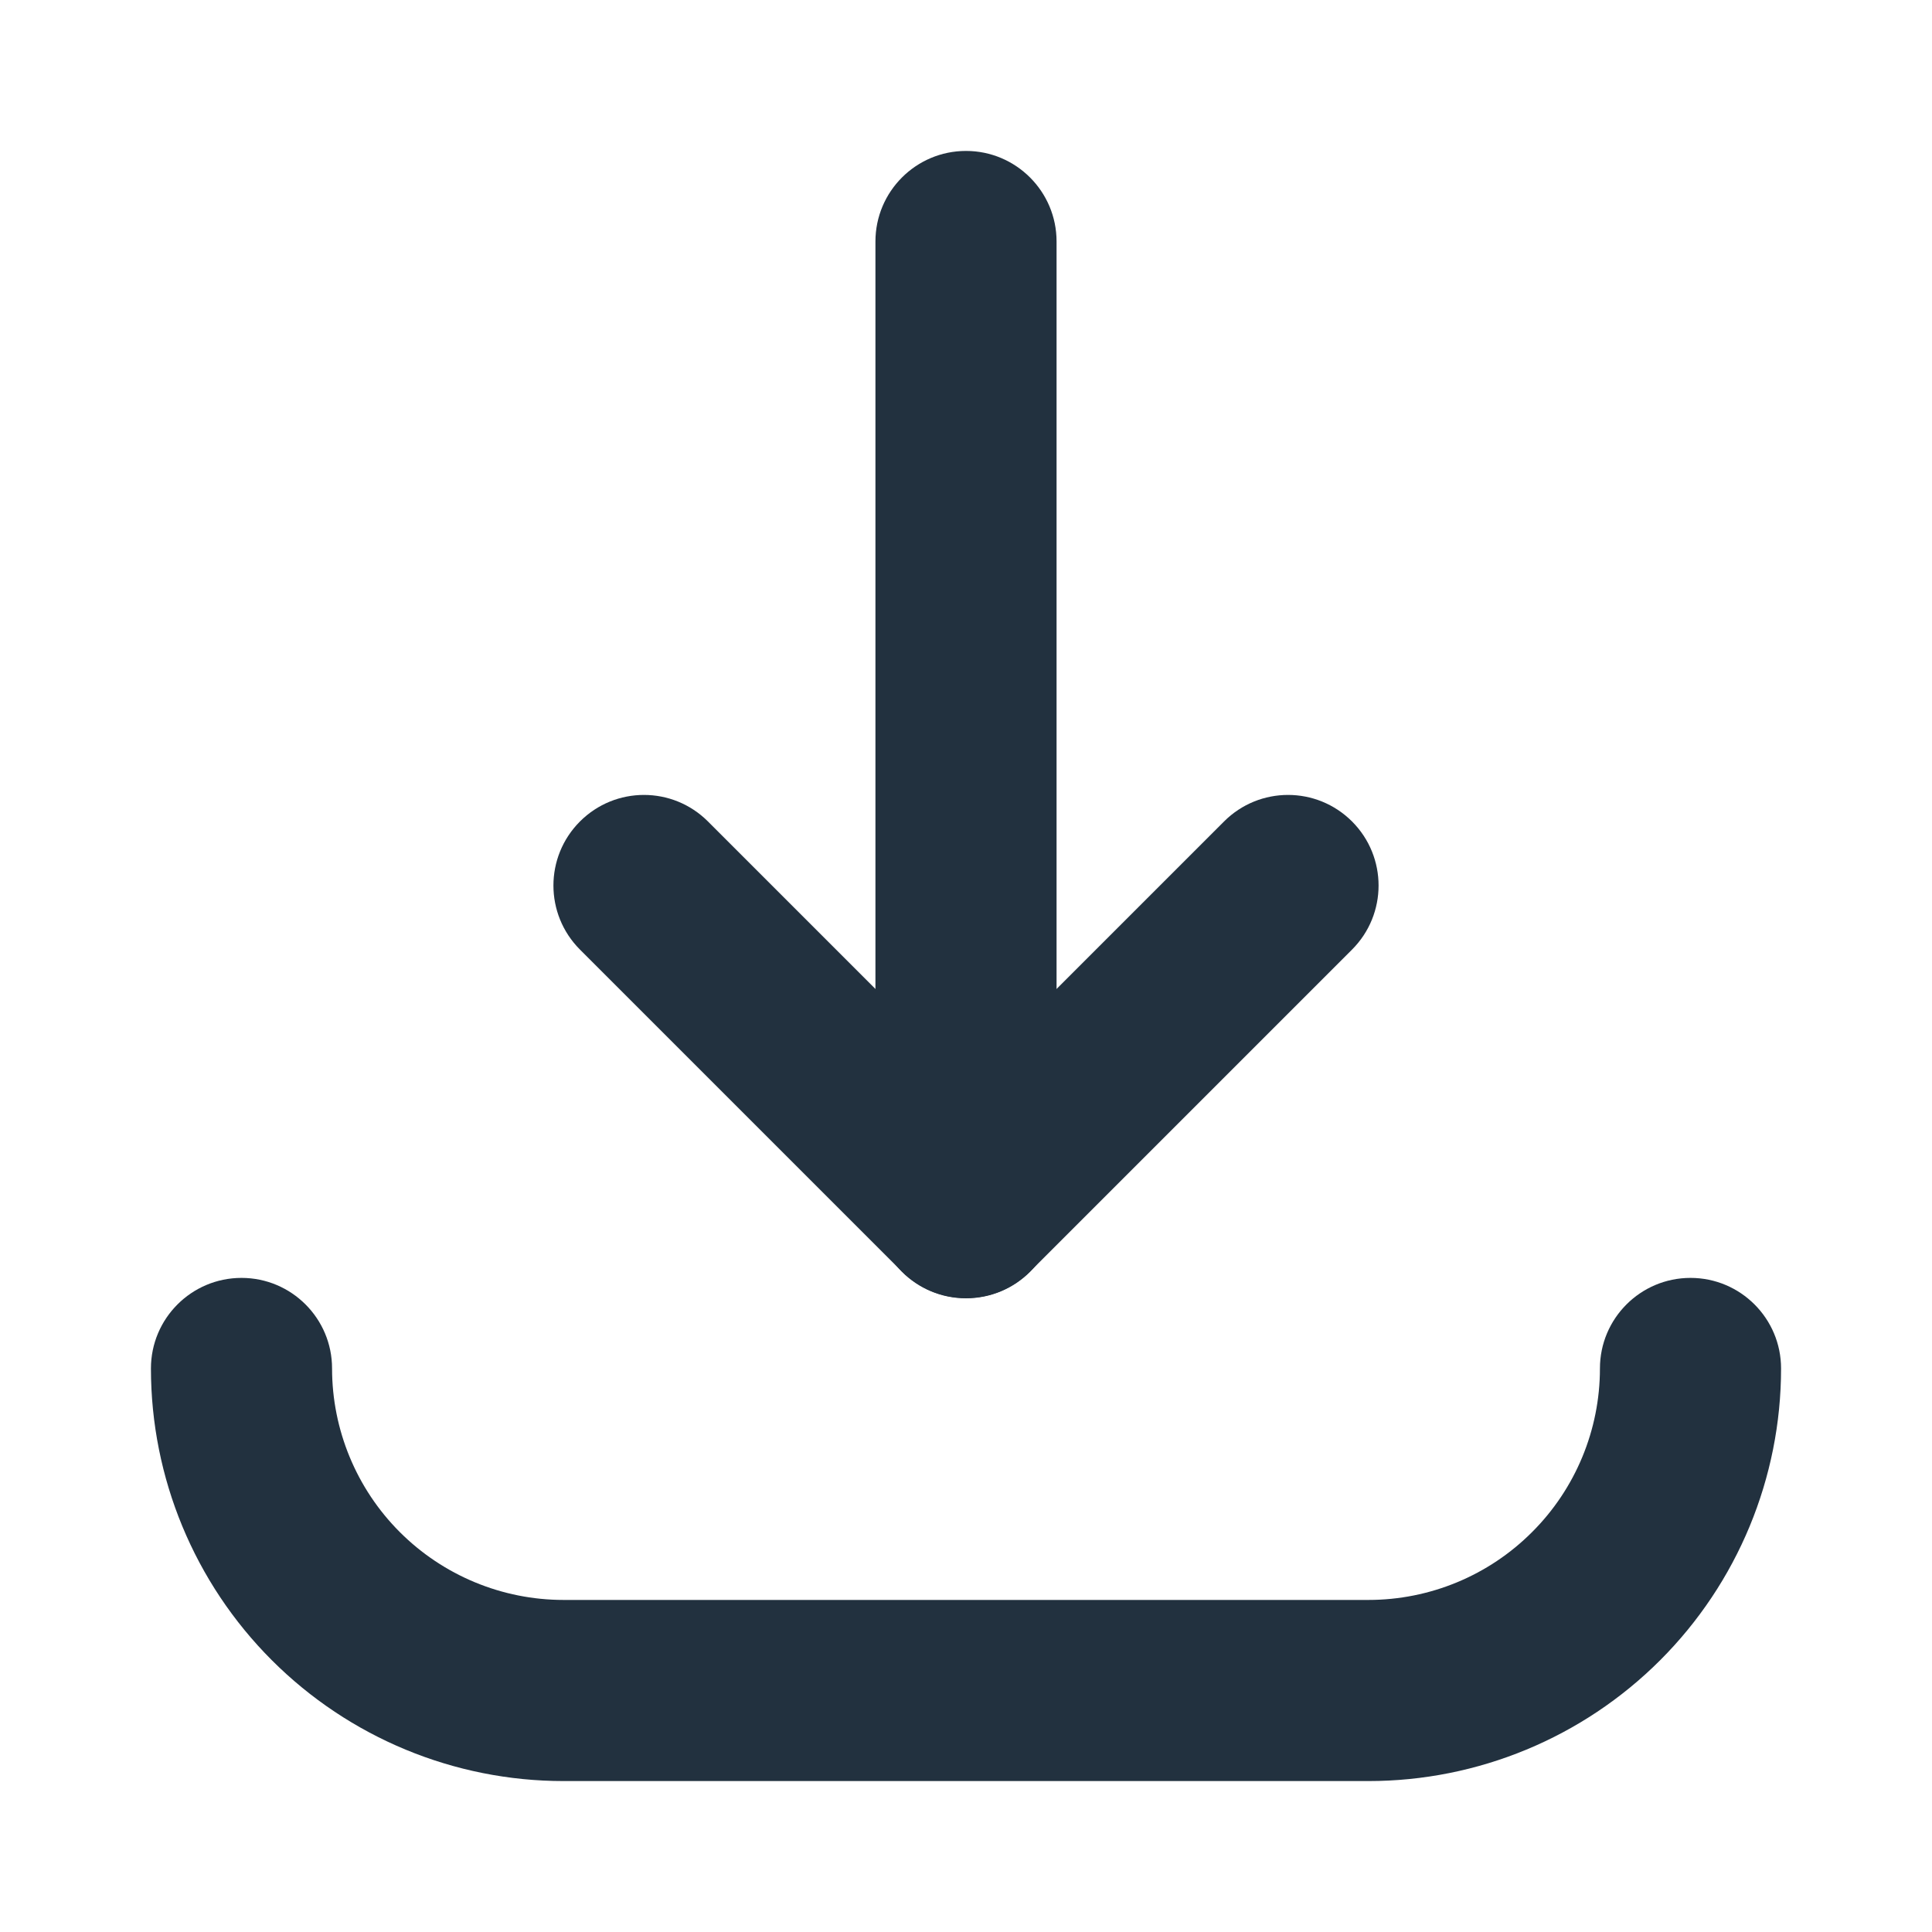 <svg width="16" height="16" viewBox="0 0 16 16" fill="none" xmlns="http://www.w3.org/2000/svg">
<path fill-rule="evenodd" clip-rule="evenodd" d="M4.803 6.803C5.096 6.51 5.57 6.51 5.863 6.803L8 8.94L10.137 6.803C10.43 6.51 10.904 6.51 11.197 6.803C11.49 7.096 11.49 7.571 11.197 7.864L8.53 10.531C8.237 10.823 7.763 10.823 7.47 10.531L4.803 7.864C4.51 7.571 4.51 7.096 4.803 6.803Z" fill="#22313F"/>
<path fill-rule="evenodd" clip-rule="evenodd" d="M8 1.25C8.414 1.25 8.75 1.586 8.75 2V10.002C8.75 10.417 8.414 10.752 8 10.752C7.586 10.752 7.25 10.417 7.25 10.002V2C7.25 1.586 7.586 1.25 8 1.25Z" fill="#22313F"/>
<path fill-rule="evenodd" clip-rule="evenodd" d="M2 10.583C2.414 10.583 2.75 10.919 2.75 11.333C2.75 11.841 2.952 12.329 3.311 12.688C3.671 13.048 4.159 13.25 4.667 13.25H11.333C11.841 13.25 12.329 13.048 12.688 12.688C13.048 12.329 13.25 11.841 13.25 11.333C13.25 10.919 13.586 10.583 14 10.583C14.414 10.583 14.75 10.919 14.75 11.333C14.75 12.239 14.39 13.108 13.749 13.749C13.108 14.39 12.239 14.75 11.333 14.75H4.667C3.761 14.75 2.892 14.39 2.251 13.749C1.61 13.108 1.25 12.239 1.25 11.333C1.25 10.919 1.586 10.583 2 10.583Z" fill="#22313F"/>
</svg>
